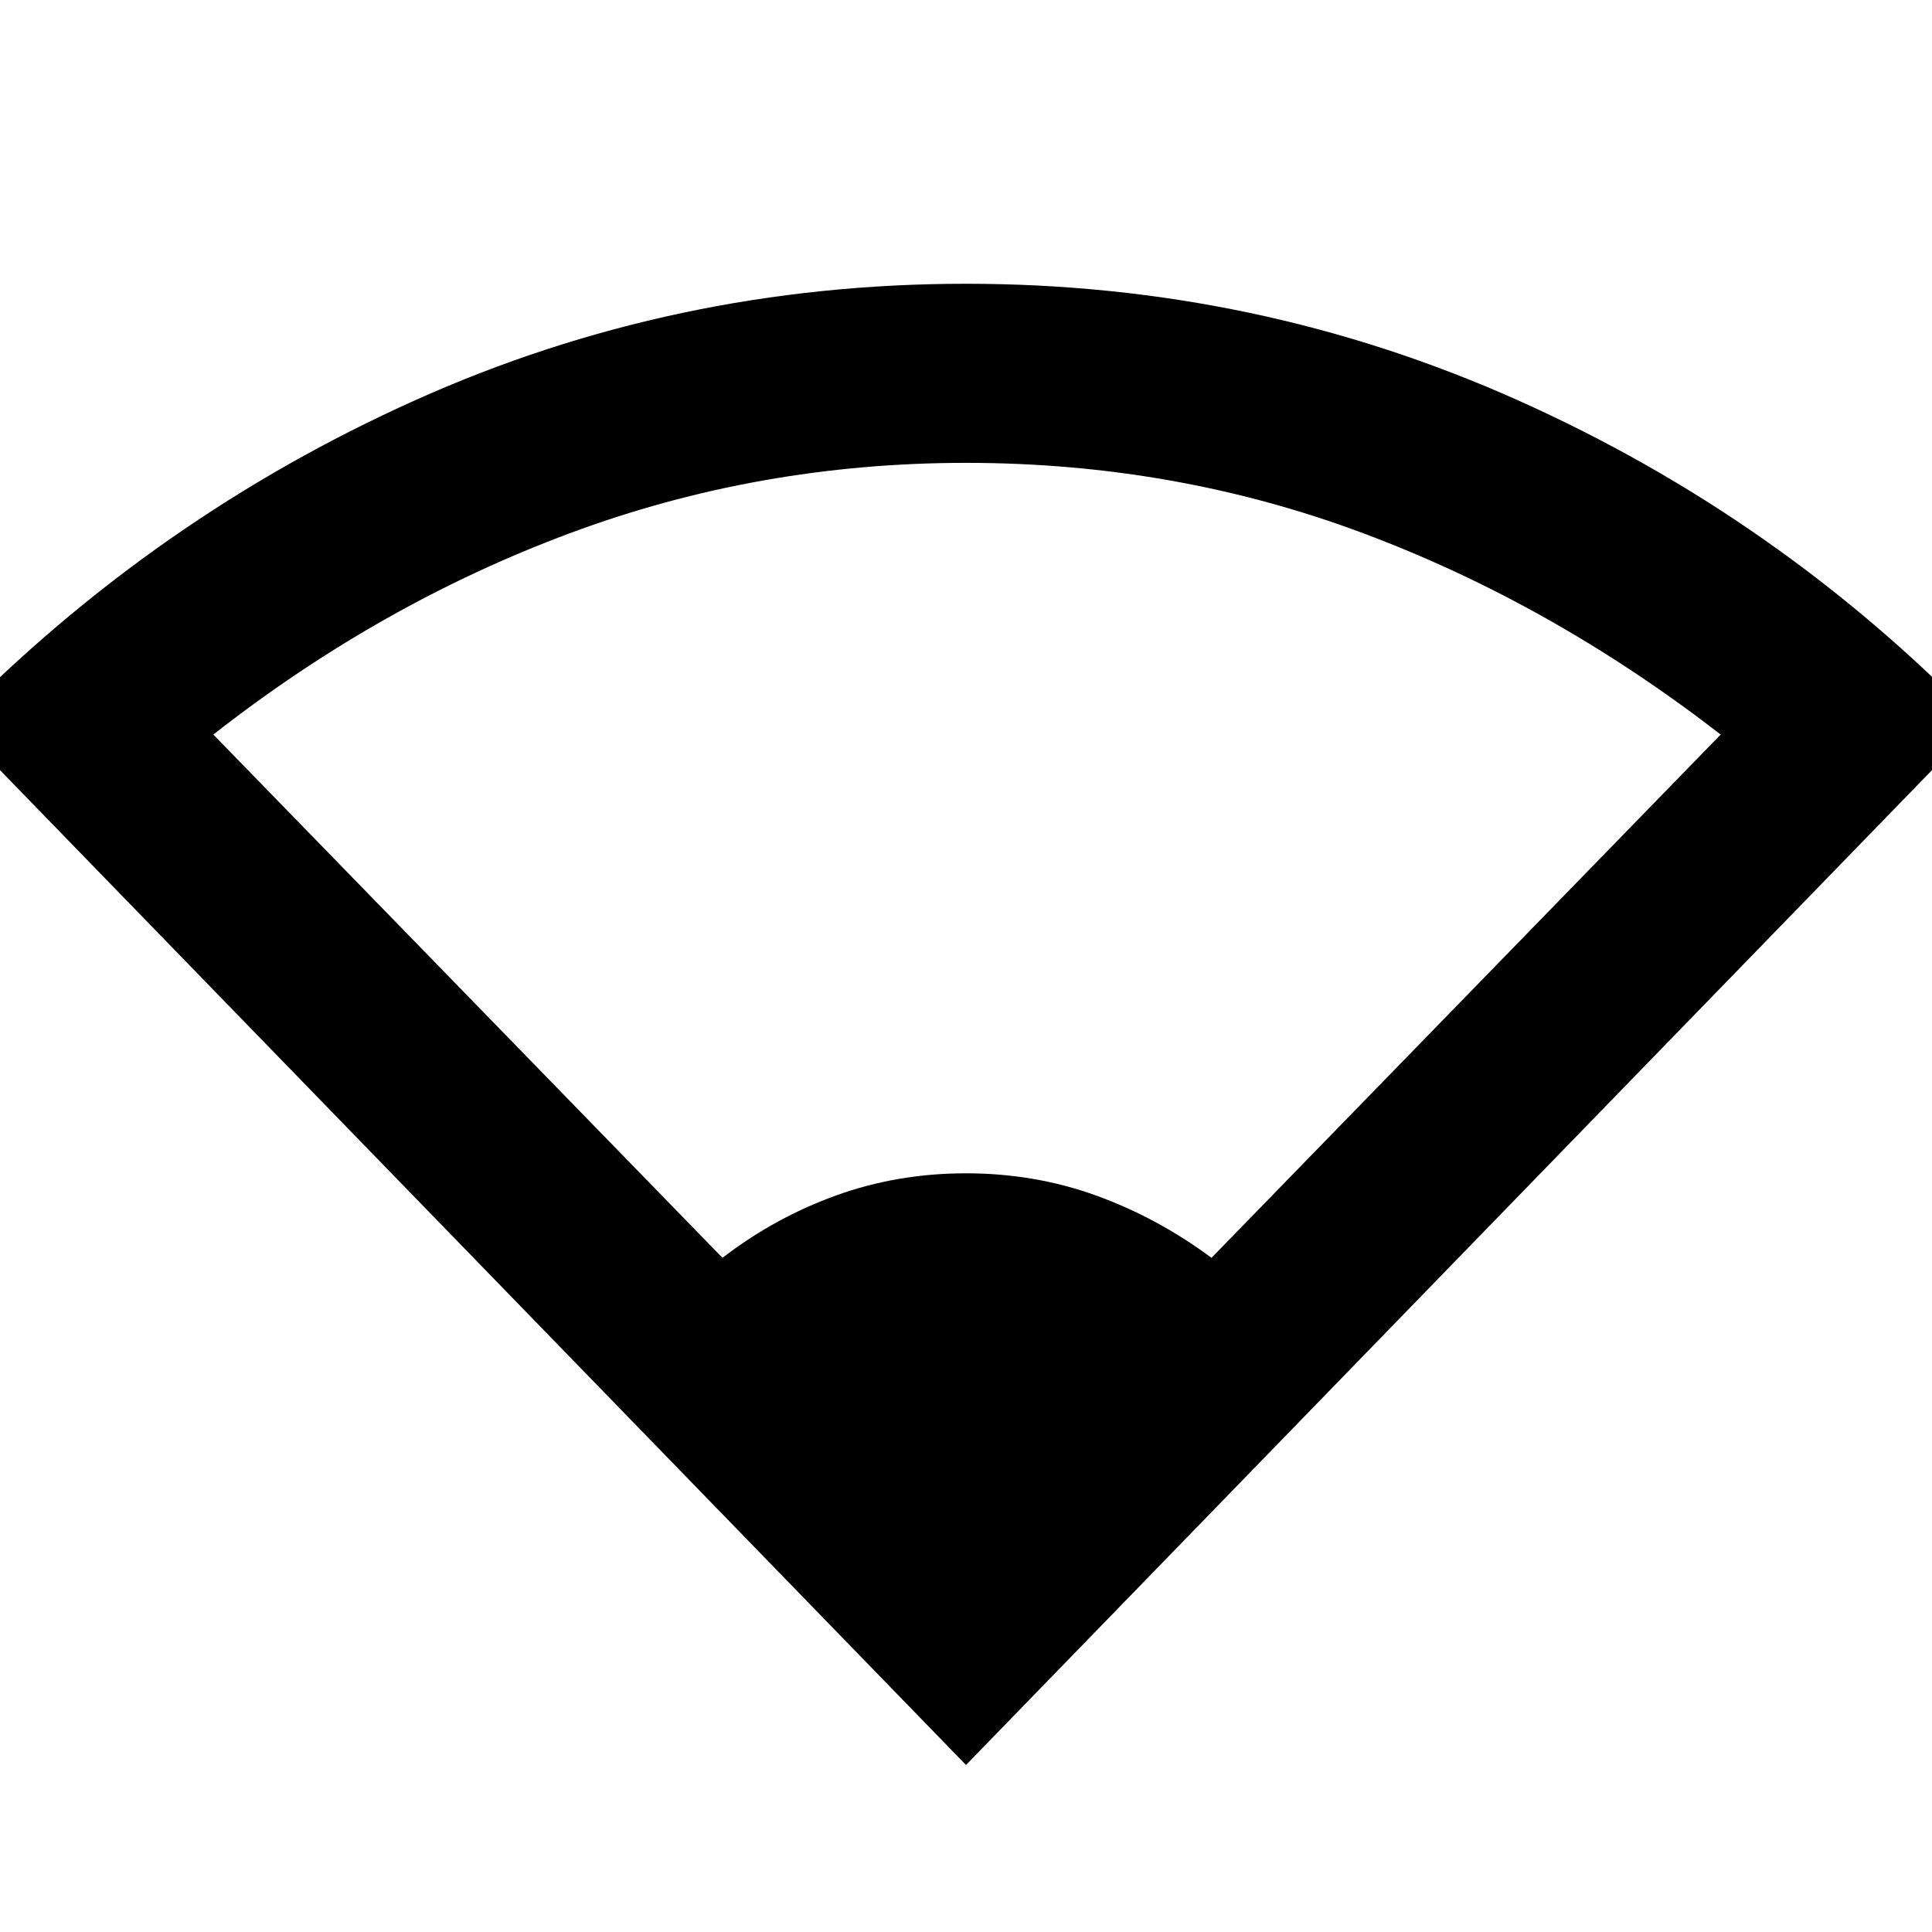 <svg xmlns="http://www.w3.org/2000/svg" height="40" width="40"><path d="M20 36.542-.958 14.958q4.166-4.25 9.541-6.666Q13.958 5.875 20 5.875t11.437 2.417q5.396 2.416 9.521 6.666Zm-5.042-10.5q1.084-.834 2.354-1.292 1.271-.458 2.688-.458 1.417 0 2.688.458 1.27.458 2.395 1.292l10.542-10.834q-3.5-2.708-7.396-4.166Q24.333 9.583 20 9.583q-4.292 0-8.208 1.459-3.917 1.458-7.375 4.166Z"/></svg>